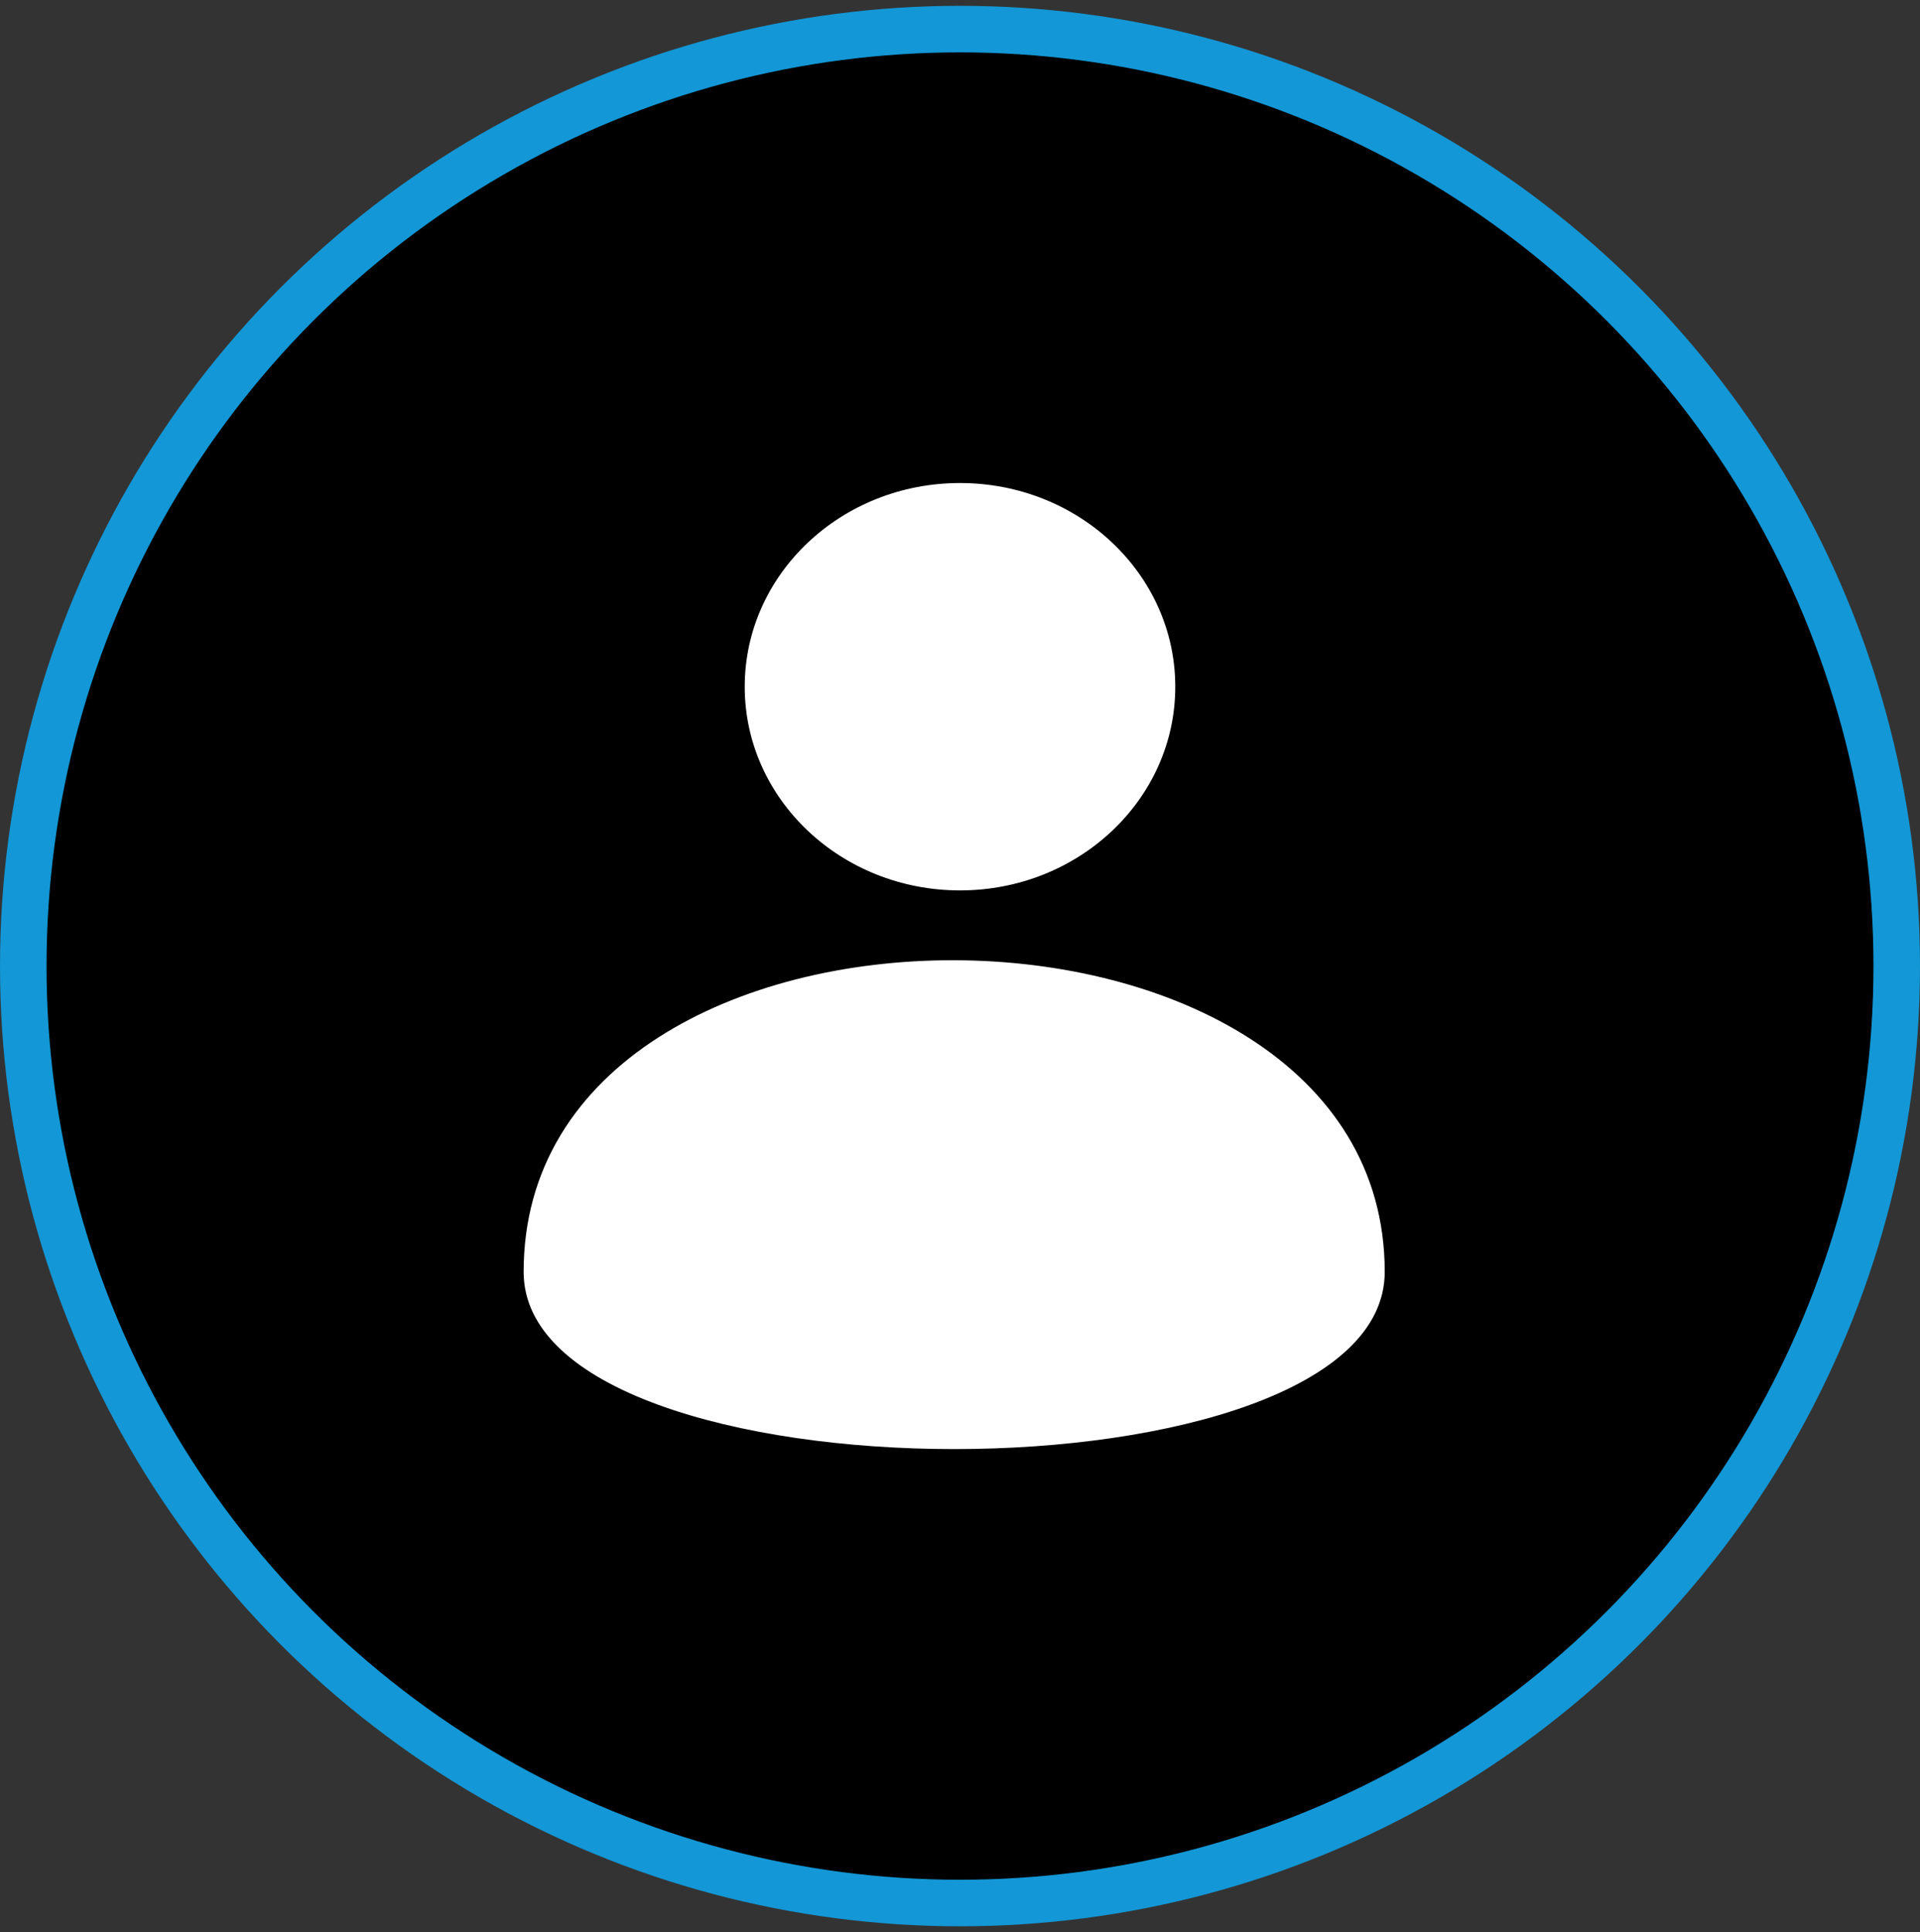 <svg width="165" height="166" viewBox="0 0 165 166" fill="none" xmlns="http://www.w3.org/2000/svg">
<rect x="0" y="0" width="165" height="166" fill="#333333" stroke="none"/>
<circle cx="82.5" cy="83" r="80.5" fill="black" stroke="#1397D6" stroke-width="4"/>
<path d="M82.5 76.5C92.717 76.5 101 68.665 101 59C101 49.335 92.717 41.5 82.5 41.5C72.283 41.5 64 49.335 64 59C64 68.665 72.283 76.5 82.5 76.5Z" fill="white"/>
<path d="M119 109.275C119 129.575 45 129.575 45 109.275C45 73.392 119 73.758 119 109.275Z" fill="white"/>
</svg>
